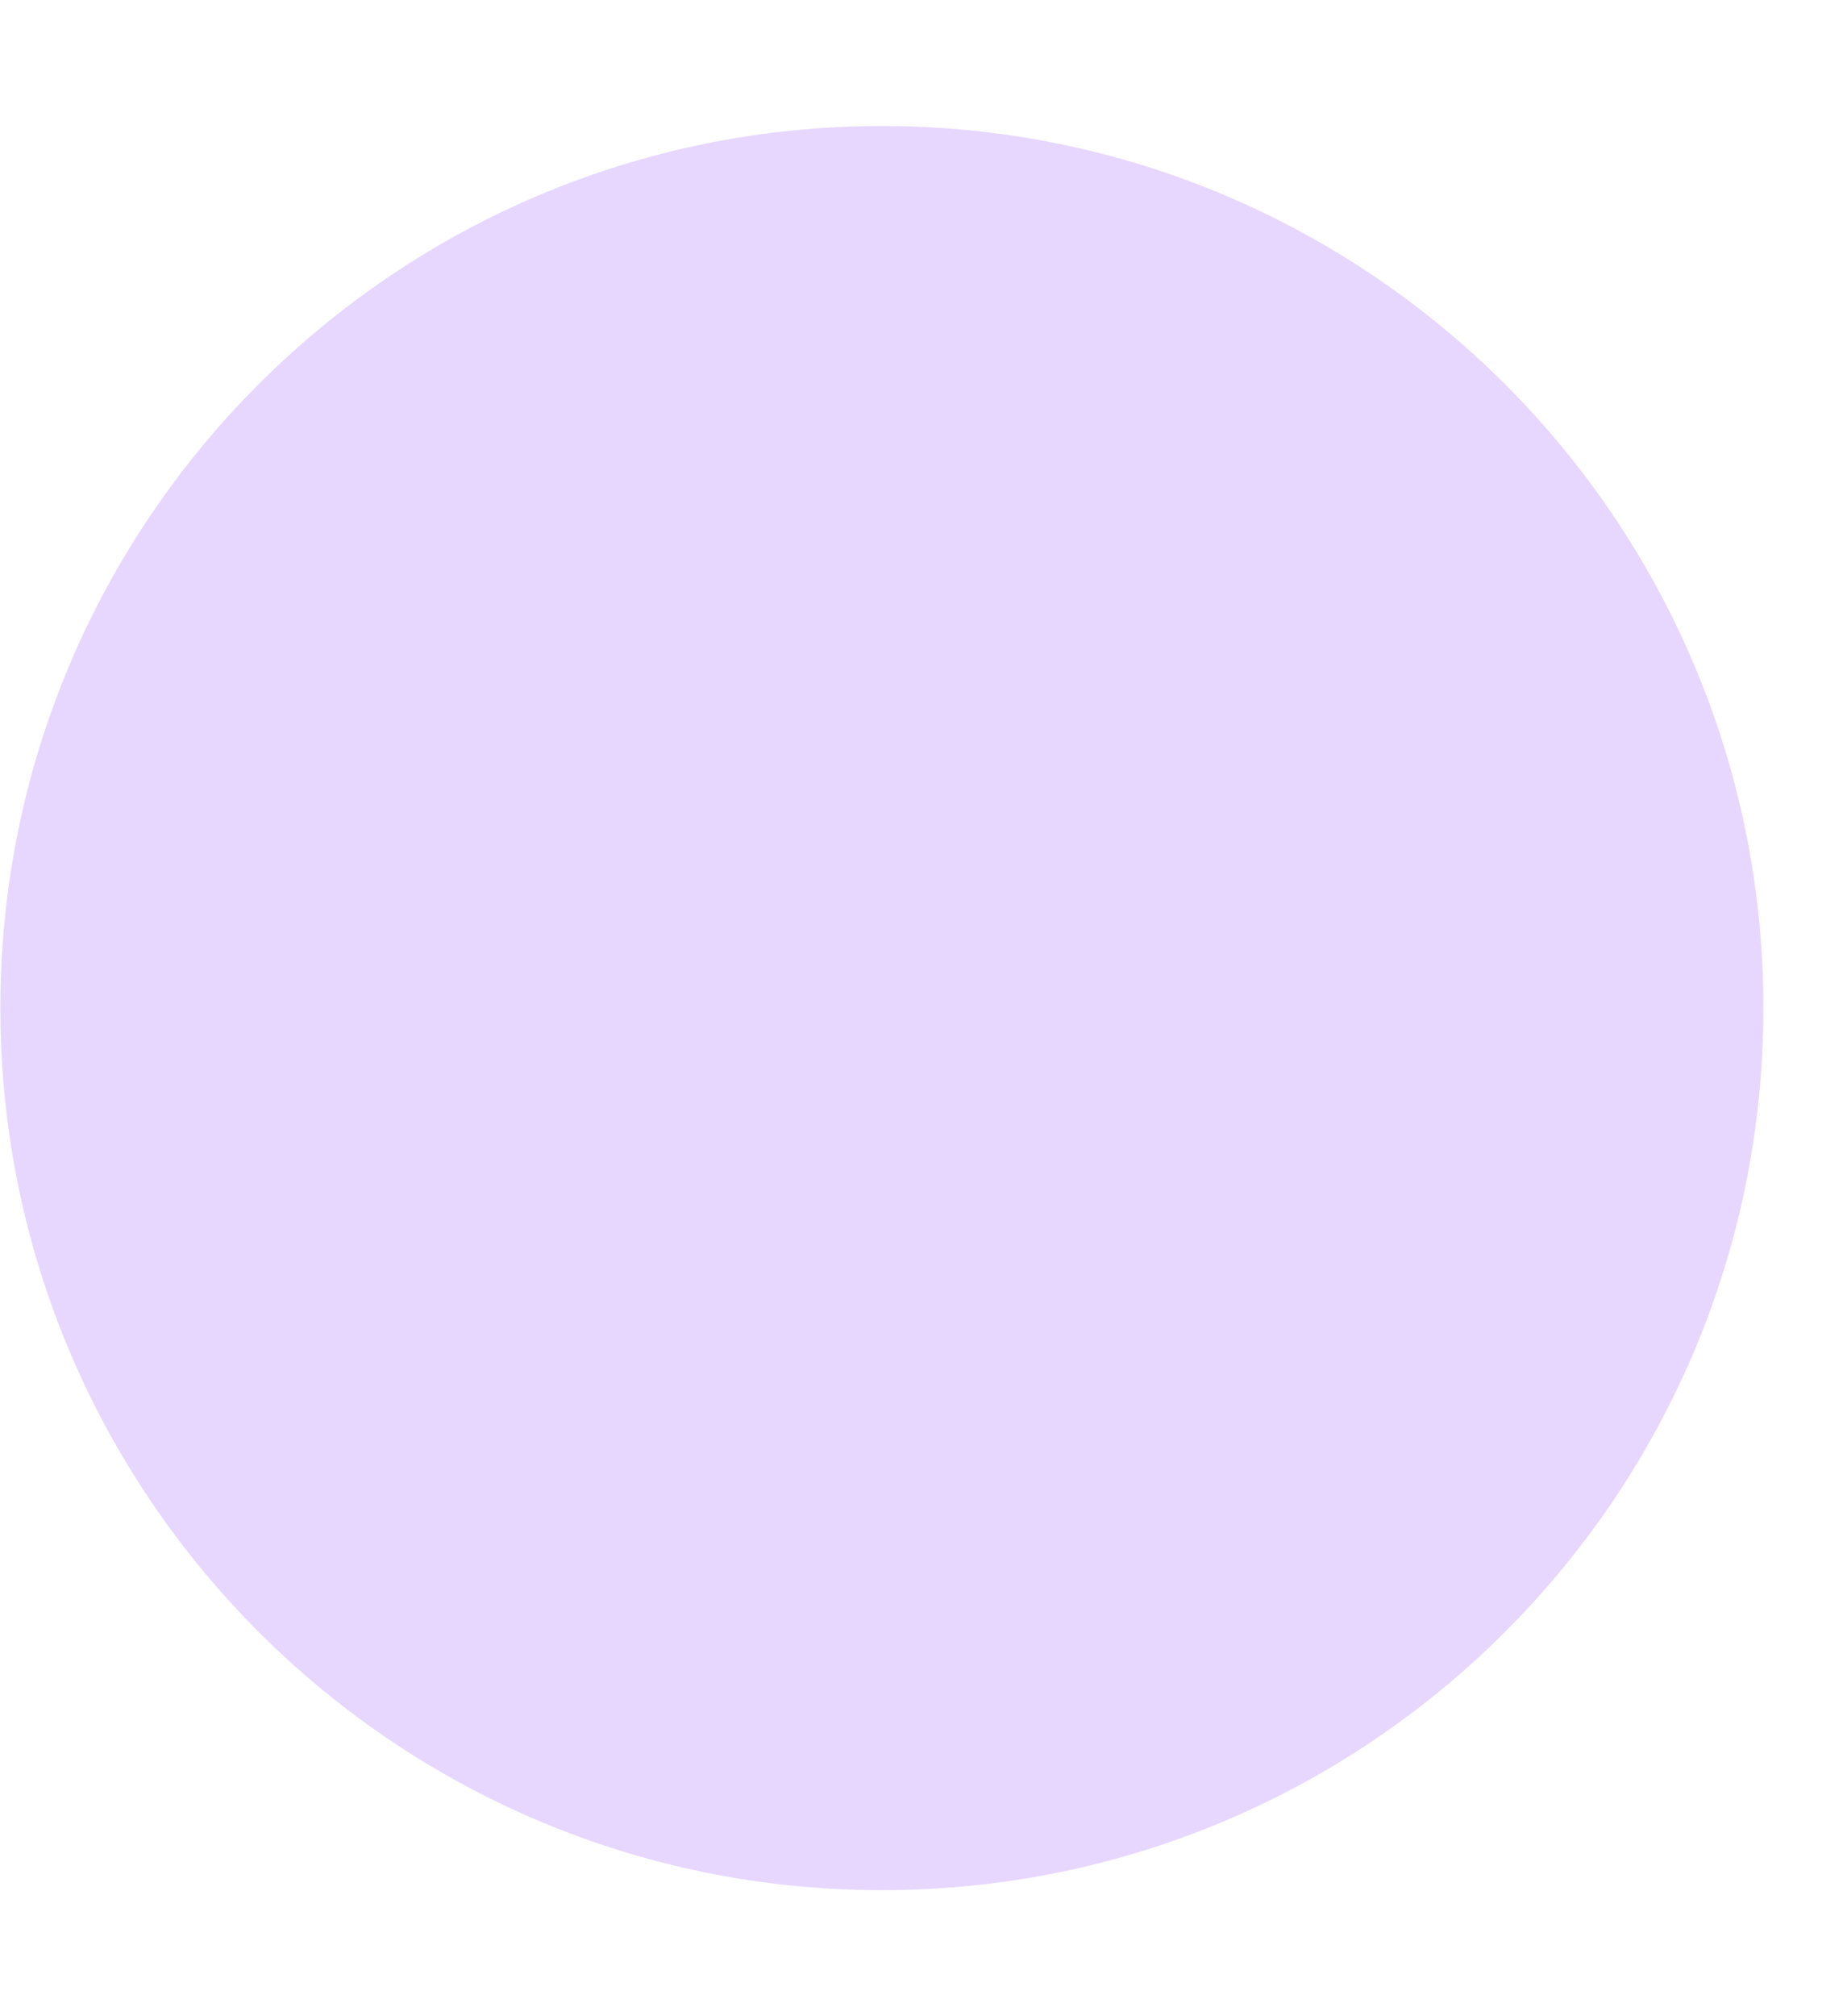 <svg width="11" height="12" viewBox="0 0 11 12" fill="none" xmlns="http://www.w3.org/2000/svg">
<g clip-path="url(#clip0_102_140612)">
<path d="M5.252 11.25C8.151 11.25 10.502 8.899 10.502 6C10.502 3.1 8.151 0.75 5.252 0.75C2.352 0.75 0.002 3.1 0.002 6C0.002 8.899 2.352 11.25 5.252 11.25Z" fill="#E7D7FF"/>
</g>
<defs>
<clipPath id="clip0_102_140612">
<rect width="10.5" height="10.5" fill="white" transform="translate(0 0.75)"/>
</clipPath>
</defs>
</svg>
